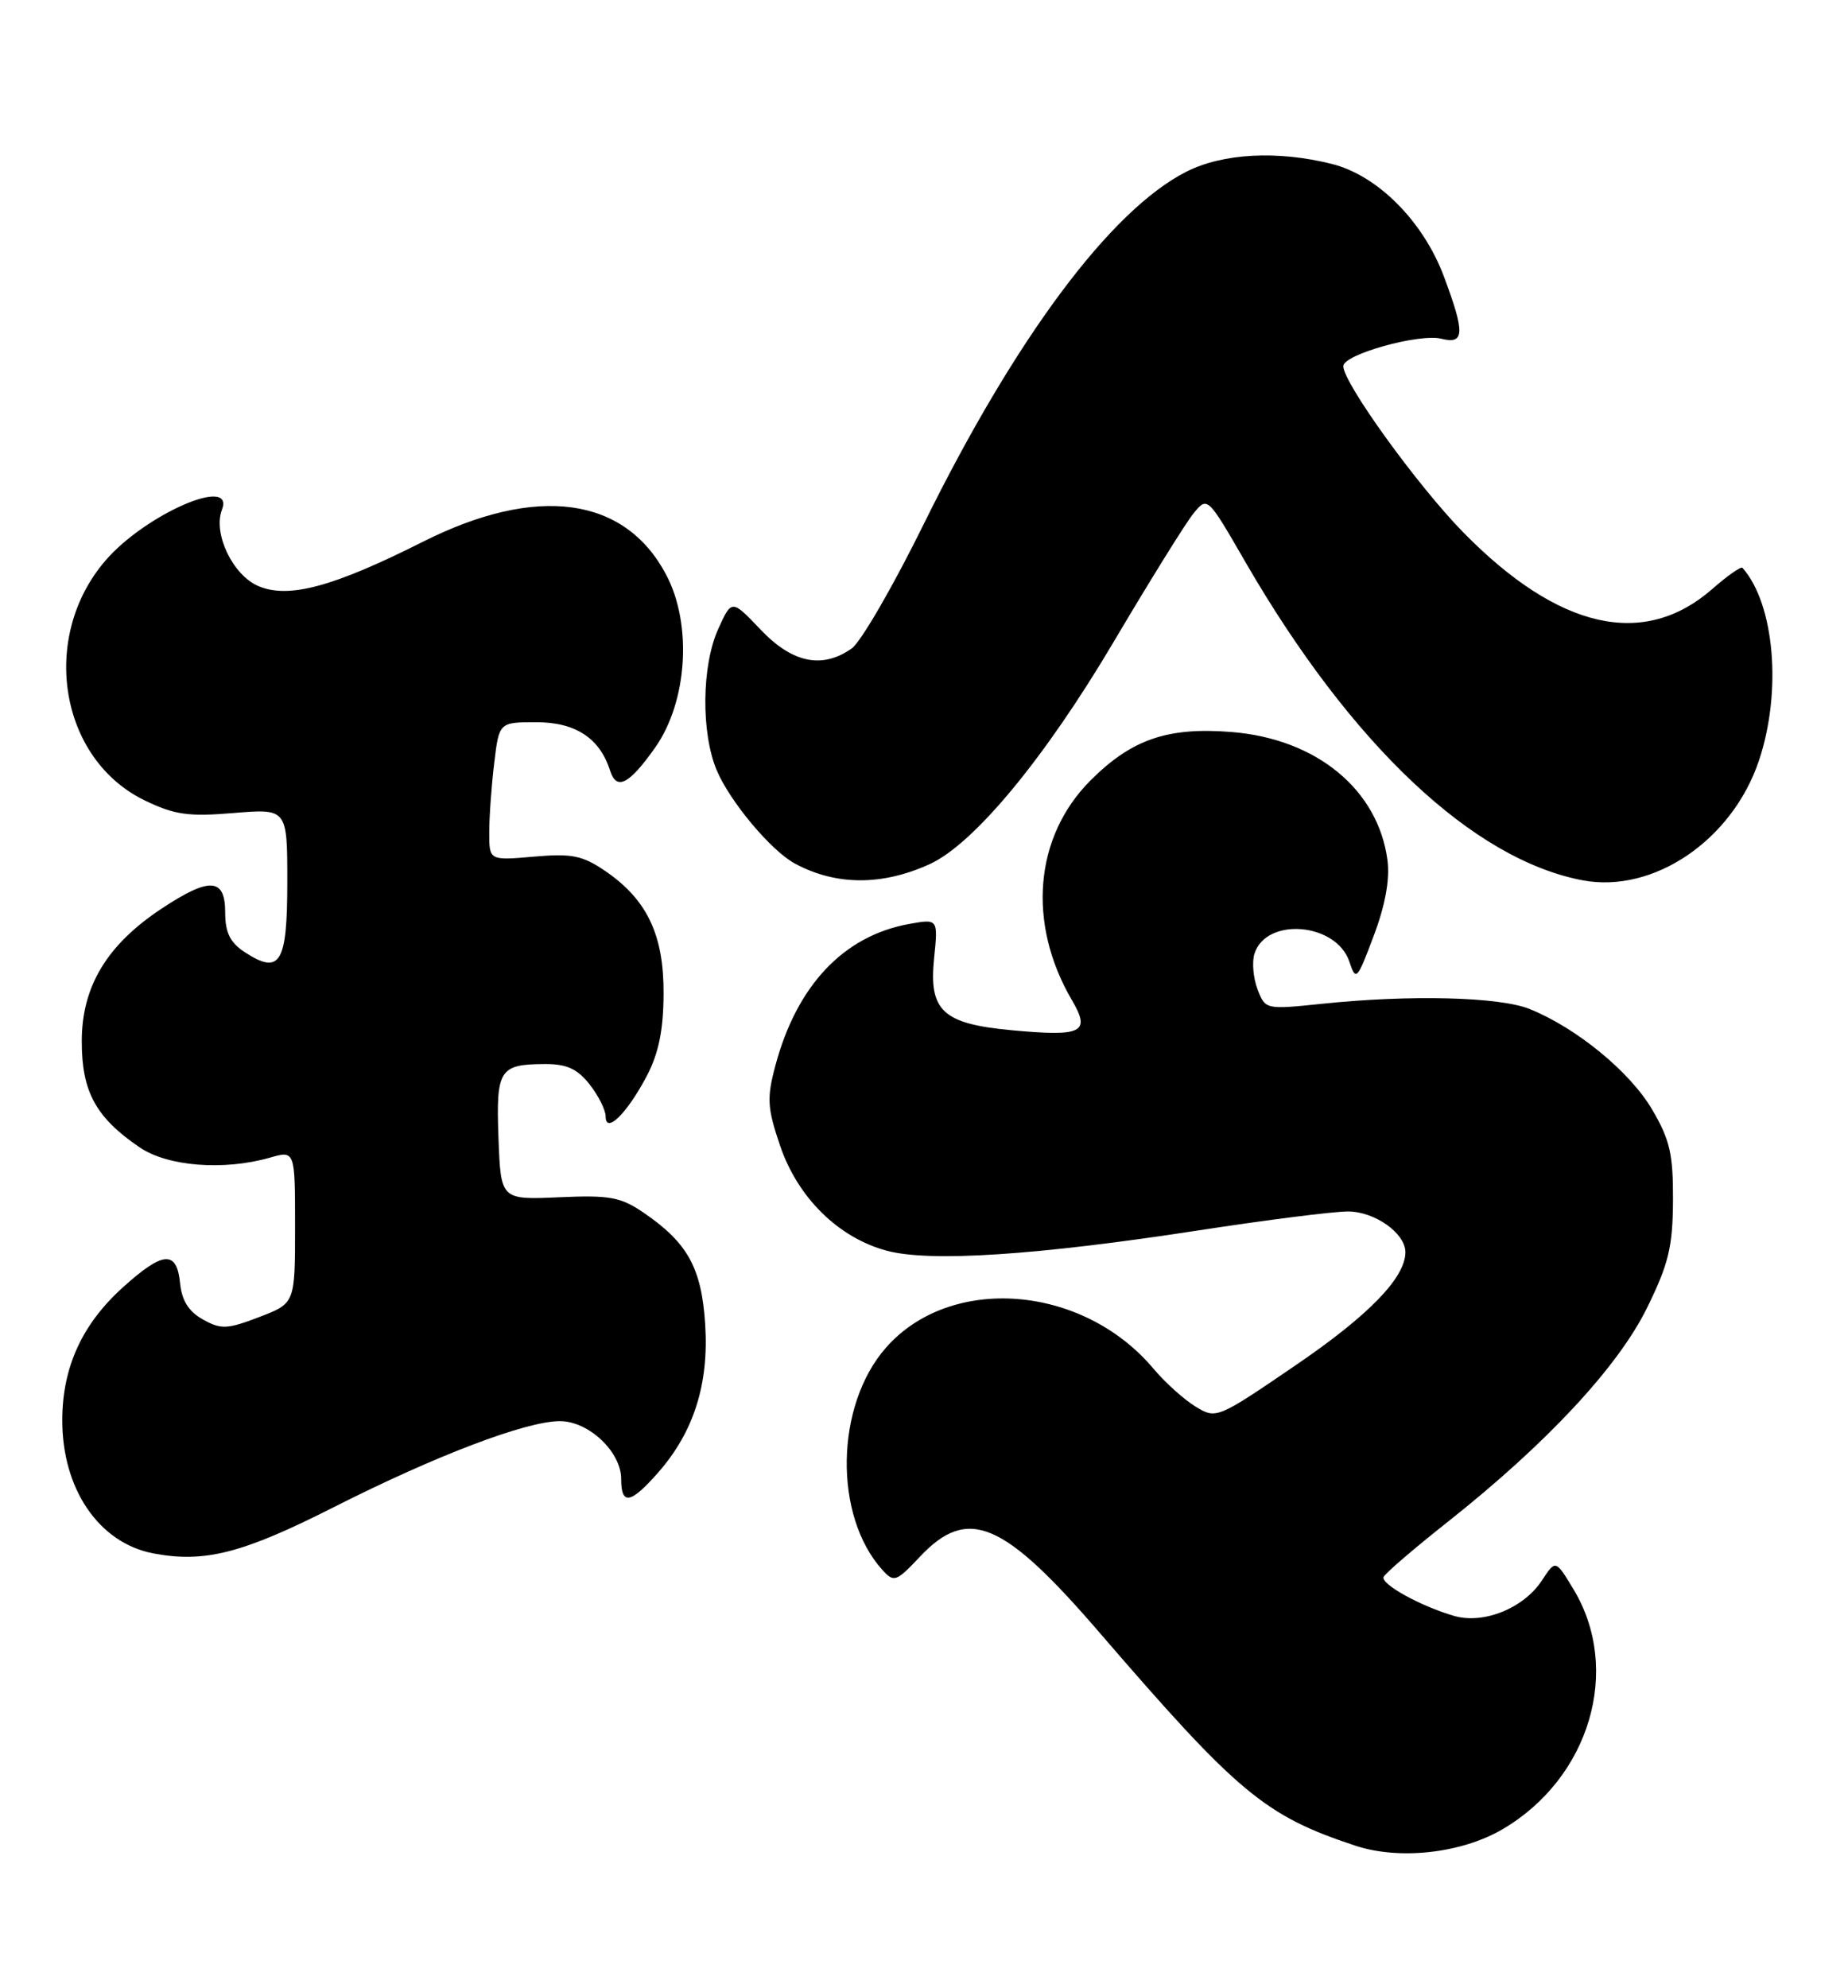 <?xml version="1.0" encoding="UTF-8" standalone="no"?>
<!DOCTYPE svg PUBLIC "-//W3C//DTD SVG 1.1//EN" "http://www.w3.org/Graphics/SVG/1.1/DTD/svg11.dtd" >
<svg xmlns="http://www.w3.org/2000/svg" xmlns:xlink="http://www.w3.org/1999/xlink" version="1.1" viewBox="0 0 238 256">
 <g >
 <path fill="currentColor"
d=" M 193.51 235.55 C 204.76 228.95 208.89 214.98 202.64 204.64 C 200.34 200.83 200.34 200.83 198.59 203.50 C 196.25 207.08 191.09 209.17 187.31 208.09 C 183.00 206.85 177.83 204.00 178.19 203.07 C 178.36 202.62 182.10 199.41 186.50 195.93 C 199.17 185.90 208.37 176.03 212.12 168.41 C 214.89 162.77 215.43 160.57 215.46 154.60 C 215.49 148.62 215.07 146.77 212.76 142.85 C 209.92 138.01 203.03 132.36 197.00 129.93 C 193.13 128.36 181.58 128.07 170.23 129.26 C 163.00 130.01 162.95 130.00 161.95 127.38 C 161.40 125.92 161.22 123.87 161.56 122.81 C 163.07 118.05 172.10 118.81 173.78 123.83 C 174.63 126.38 174.77 126.22 176.92 120.50 C 178.41 116.55 179.01 113.23 178.69 110.78 C 177.49 101.67 169.54 95.13 158.60 94.26 C 150.39 93.60 145.75 95.19 140.44 100.50 C 133.21 107.74 132.26 118.89 138.05 128.79 C 140.50 132.97 139.42 133.51 130.28 132.66 C 121.40 131.83 119.61 130.17 120.30 123.40 C 120.82 118.30 120.82 118.30 117.03 118.99 C 108.62 120.53 102.60 126.92 99.85 137.25 C 98.74 141.42 98.82 142.68 100.47 147.54 C 102.74 154.22 107.98 159.38 114.19 161.05 C 119.72 162.55 133.49 161.65 154.34 158.44 C 163.05 157.10 171.71 156.00 173.59 156.00 C 177.05 156.00 181.00 158.80 181.00 161.25 C 180.99 164.53 176.28 169.38 166.91 175.77 C 156.76 182.70 156.64 182.75 153.98 181.13 C 152.50 180.23 150.05 178.03 148.54 176.23 C 139.42 165.40 122.42 164.07 114.10 173.54 C 107.56 180.99 107.33 195.19 113.65 202.17 C 115.13 203.80 115.42 203.70 118.48 200.45 C 124.65 193.91 129.20 195.83 141.58 210.20 C 159.42 230.90 162.89 233.80 174.50 237.65 C 180.19 239.55 188.20 238.66 193.51 235.55 Z  M 43.00 194.07 C 56.14 187.42 67.76 183.00 72.11 183.00 C 75.82 183.00 80.00 186.95 80.00 190.45 C 80.00 193.88 81.21 193.66 84.77 189.61 C 89.35 184.39 91.31 178.22 90.82 170.55 C 90.36 163.29 88.57 160.04 82.91 156.17 C 79.94 154.14 78.53 153.88 72.00 154.17 C 64.50 154.50 64.50 154.50 64.20 146.59 C 63.87 137.72 64.30 137.04 70.18 137.02 C 72.97 137.00 74.35 137.63 75.93 139.63 C 77.07 141.08 78.00 142.94 78.00 143.76 C 78.00 146.09 80.74 143.40 83.29 138.57 C 84.82 135.66 85.44 132.65 85.46 128.00 C 85.51 120.40 83.34 115.84 77.95 112.16 C 75.02 110.16 73.64 109.88 68.75 110.31 C 63.00 110.81 63.00 110.81 63.01 107.16 C 63.01 105.14 63.30 101.14 63.65 98.25 C 64.28 93.00 64.28 93.00 69.10 93.00 C 74.12 93.00 77.25 95.06 78.57 99.23 C 79.40 101.85 81.02 101.02 84.38 96.26 C 88.54 90.35 89.18 80.39 85.79 74.00 C 80.47 63.93 69.13 62.39 54.49 69.75 C 42.93 75.57 37.19 77.12 33.30 75.48 C 29.99 74.09 27.41 68.71 28.58 65.65 C 30.30 61.16 18.65 66.25 13.55 72.22 C 5.08 82.10 7.67 97.76 18.64 103.07 C 22.49 104.93 24.27 105.18 30.10 104.69 C 37.00 104.12 37.00 104.12 37.00 113.59 C 37.00 124.08 36.08 125.59 31.49 122.59 C 29.63 121.36 29.00 120.08 29.00 117.48 C 29.00 113.02 26.99 112.91 20.80 117.01 C 13.76 121.67 10.53 127.04 10.53 134.09 C 10.53 140.60 12.34 143.90 17.99 147.75 C 21.59 150.20 28.82 150.77 34.76 149.07 C 38.00 148.14 38.00 148.14 38.00 157.99 C 38.00 167.83 38.00 167.83 33.37 169.60 C 29.25 171.18 28.46 171.21 26.12 169.90 C 24.29 168.88 23.41 167.46 23.19 165.22 C 22.77 160.98 21.00 161.10 15.85 165.75 C 10.59 170.49 8.05 176.02 8.02 182.79 C 7.98 191.72 12.73 198.69 19.75 200.03 C 26.35 201.28 31.24 200.03 43.00 194.07 Z  M 119.74 111.27 C 125.44 108.66 134.56 97.64 143.41 82.68 C 148.06 74.82 152.68 67.38 153.68 66.15 C 155.50 63.90 155.50 63.90 160.35 72.30 C 173.97 95.86 189.68 110.69 203.84 113.36 C 212.97 115.07 223.11 108.18 226.54 97.91 C 229.51 89.04 228.54 77.79 224.41 73.12 C 224.22 72.91 222.49 74.12 220.56 75.81 C 211.74 83.56 200.75 81.08 188.47 68.57 C 182.59 62.58 173.00 49.31 173.00 47.15 C 173.00 45.64 182.78 42.91 185.63 43.62 C 188.63 44.37 188.69 42.91 185.96 35.61 C 183.30 28.50 177.43 22.60 171.56 21.12 C 164.54 19.35 157.45 19.73 152.75 22.13 C 143.01 27.10 130.79 43.51 118.99 67.44 C 115.04 75.46 110.86 82.69 109.68 83.51 C 105.88 86.17 102.05 85.38 97.96 81.08 C 94.23 77.16 94.23 77.16 92.48 81.04 C 90.37 85.73 90.28 94.33 92.29 99.15 C 93.98 103.19 99.31 109.56 102.39 111.21 C 107.67 114.05 113.61 114.07 119.74 111.27 Z "/>
</g>
</svg>